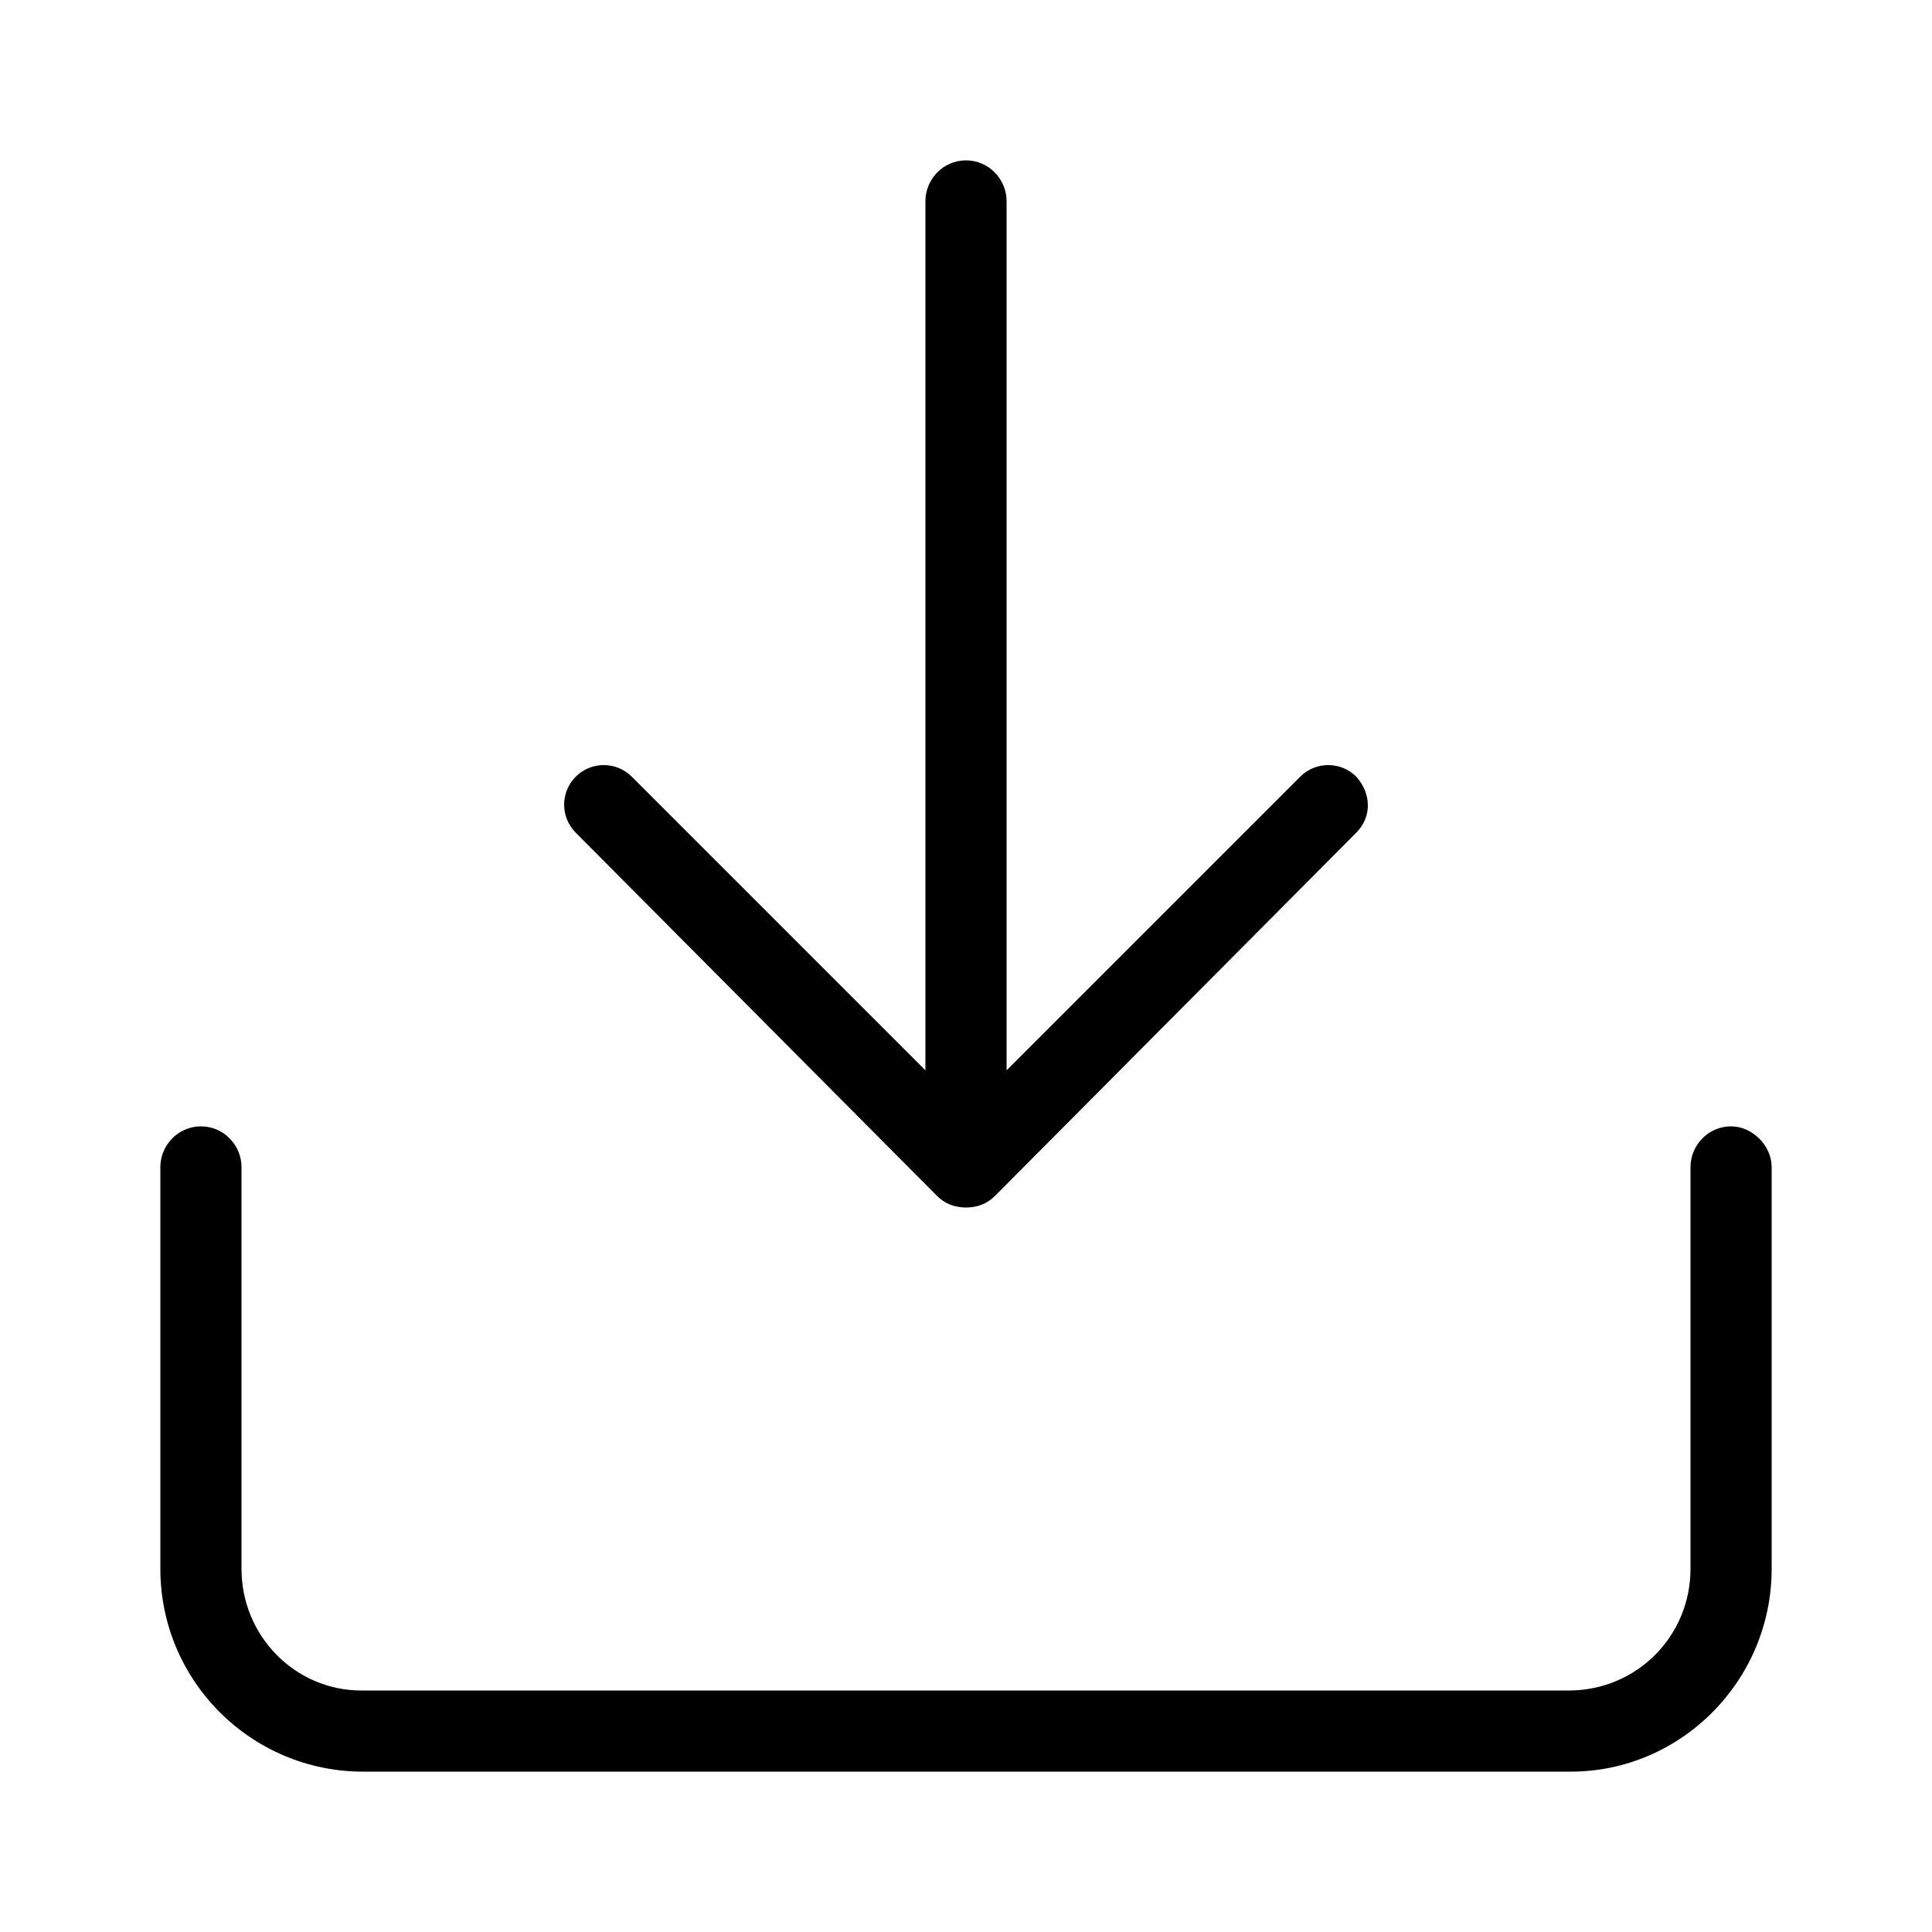 <svg xmlns="http://www.w3.org/2000/svg" width="24" height="24" viewBox="0 0 24 24">
<path d="M11.64 14.856c0.096 0.096 0.216 0.144 0.36 0.144s0.264-0.048 0.36-0.144l4.488-4.512c0.192-0.192 0.192-0.48 0-0.696-0.192-0.192-0.504-0.192-0.696 0l-3.648 3.648v-10.8c0-0.264-0.216-0.504-0.504-0.504s-0.504 0.24-0.504 0.504v10.8l-3.648-3.648c-0.192-0.192-0.504-0.192-0.696 0s-0.192 0.504 0 0.696l4.488 4.512zM21.504 13.992c-0.288 0-0.504 0.24-0.504 0.504v4.992c0 0.84-0.672 1.512-1.512 1.512h-15c-0.816 0-1.488-0.672-1.488-1.512v-4.992c0-0.264-0.216-0.504-0.504-0.504s-0.504 0.24-0.504 0.504v4.992c0 1.392 1.128 2.52 2.52 2.52h15c1.368 0 2.496-1.128 2.496-2.52v-4.992c0-0.264-0.24-0.504-0.504-0.504z"></path>
</svg>
